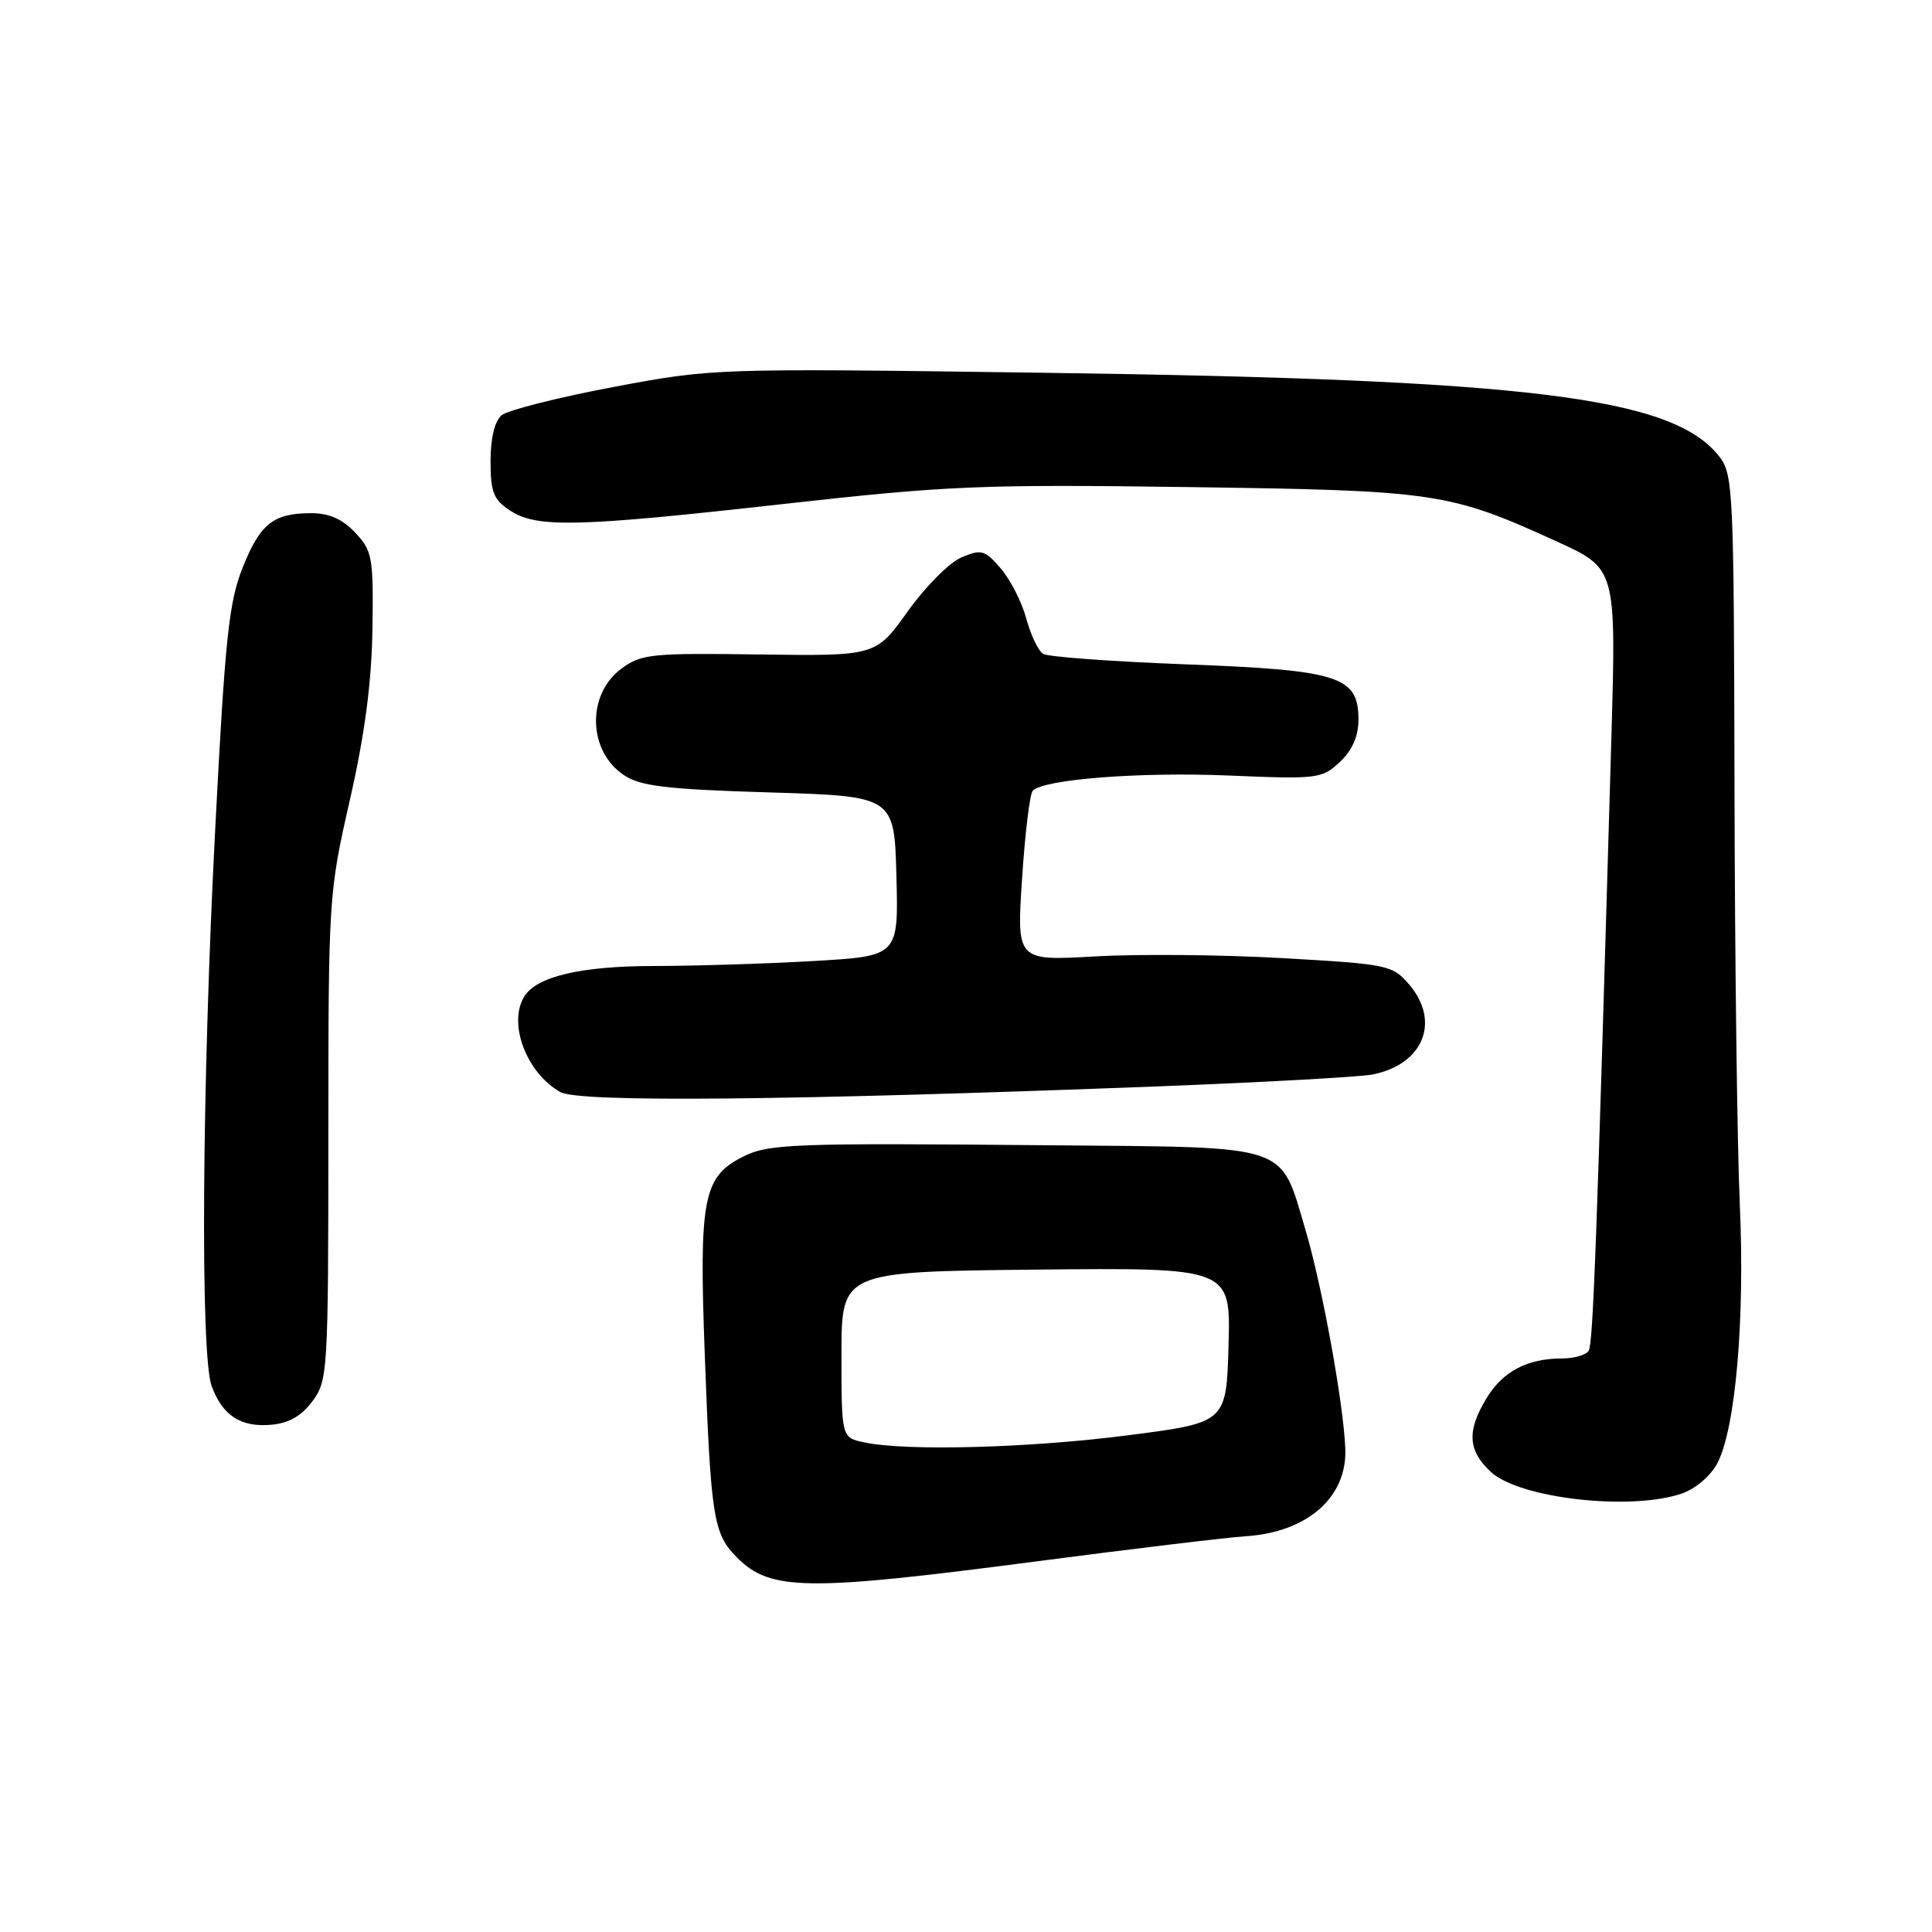 <?xml version="1.0" encoding="UTF-8" standalone="no"?>
<!DOCTYPE svg PUBLIC "-//W3C//DTD SVG 1.1//EN" "http://www.w3.org/Graphics/SVG/1.1/DTD/svg11.dtd" >
<svg xmlns="http://www.w3.org/2000/svg" xmlns:xlink="http://www.w3.org/1999/xlink" version="1.1" viewBox="0 0 256 256">
 <g >
 <path fill="currentColor"
d=" M 137.03 206.93 C 149.94 205.24 162.56 203.72 165.07 203.56 C 173.23 203.03 178.52 198.39 178.26 191.96 C 178.03 186.00 175.18 170.35 172.98 162.96 C 169.57 151.47 171.26 152.04 139.71 151.76 C 104.37 151.44 101.79 151.54 98.25 153.37 C 93.18 155.99 92.62 159.00 93.38 179.32 C 94.19 201.20 94.52 203.25 97.69 206.41 C 102.08 210.81 106.91 210.87 137.03 206.93 Z  M 222.88 197.89 C 224.70 197.26 226.71 195.53 227.58 193.84 C 229.98 189.20 231.22 174.79 230.53 159.50 C 230.19 151.80 229.87 126.93 229.83 104.23 C 229.75 64.79 229.66 62.84 227.79 60.46 C 221.61 52.61 202.73 50.28 138.00 49.39 C 94.57 48.79 94.48 48.80 81.22 51.29 C 73.92 52.67 67.29 54.35 66.47 55.02 C 65.55 55.79 65.00 58.04 65.00 61.10 C 65.00 65.22 65.39 66.21 67.59 67.65 C 71.14 69.98 76.45 69.85 104.00 66.76 C 125.47 64.36 130.09 64.16 157.40 64.54 C 190.32 64.99 192.02 65.24 206.33 71.77 C 214.16 75.35 214.16 75.35 213.51 97.93 C 211.58 164.74 211.09 178.05 210.51 178.98 C 210.17 179.54 208.59 180.00 207.01 180.00 C 202.41 180.00 199.15 181.70 197.00 185.23 C 194.35 189.58 194.48 192.16 197.51 195.01 C 201.29 198.56 216.13 200.24 222.88 197.89 Z  M 41.40 185.67 C 43.43 182.94 43.50 181.78 43.51 150.67 C 43.51 118.93 43.55 118.33 46.36 106.00 C 48.35 97.25 49.24 90.45 49.35 83.34 C 49.49 73.85 49.34 73.00 47.08 70.59 C 45.39 68.79 43.62 68.00 41.26 68.00 C 36.22 68.00 34.48 69.37 32.15 75.22 C 30.33 79.76 29.82 84.58 28.52 109.80 C 26.75 143.86 26.53 179.59 28.05 183.68 C 29.49 187.57 31.90 189.14 35.90 188.79 C 38.26 188.59 39.94 187.64 41.40 185.67 Z  M 153.71 143.94 C 167.58 143.40 180.26 142.70 181.89 142.37 C 188.62 141.03 190.91 135.34 186.71 130.44 C 184.49 127.87 183.91 127.75 169.96 126.96 C 162.01 126.50 150.82 126.40 145.10 126.73 C 134.71 127.32 134.71 127.32 135.43 116.41 C 135.82 110.41 136.46 105.18 136.84 104.78 C 138.32 103.25 151.02 102.27 162.79 102.76 C 174.61 103.26 175.17 103.19 177.54 100.96 C 179.19 99.41 180.00 97.57 180.00 95.35 C 180.00 89.61 177.48 88.80 157.15 88.03 C 147.38 87.66 138.87 87.04 138.22 86.64 C 137.58 86.24 136.58 84.14 135.99 81.97 C 135.41 79.81 133.89 76.82 132.61 75.33 C 130.49 72.87 130.04 72.74 127.40 73.86 C 125.80 74.53 122.60 77.75 120.28 81.01 C 116.05 86.93 116.05 86.93 100.62 86.72 C 86.32 86.52 84.97 86.65 82.34 88.60 C 77.69 92.04 77.89 99.57 82.72 102.74 C 84.91 104.18 88.41 104.59 101.95 105.00 C 118.50 105.50 118.50 105.50 118.78 116.10 C 119.06 126.69 119.06 126.69 107.78 127.34 C 101.58 127.70 92.10 127.99 86.72 128.00 C 77.00 128.00 71.12 129.38 69.47 132.04 C 67.28 135.60 69.74 142.15 74.24 144.70 C 76.70 146.10 104.56 145.83 153.71 143.94 Z  M 114.50 191.12 C 111.50 190.48 111.50 190.48 111.50 179.49 C 111.50 168.50 111.50 168.50 137.29 168.23 C 163.07 167.97 163.07 167.97 162.79 178.23 C 162.50 188.50 162.50 188.50 149.50 190.18 C 136.42 191.87 120.07 192.31 114.50 191.12 Z "/>
</g>
</svg>